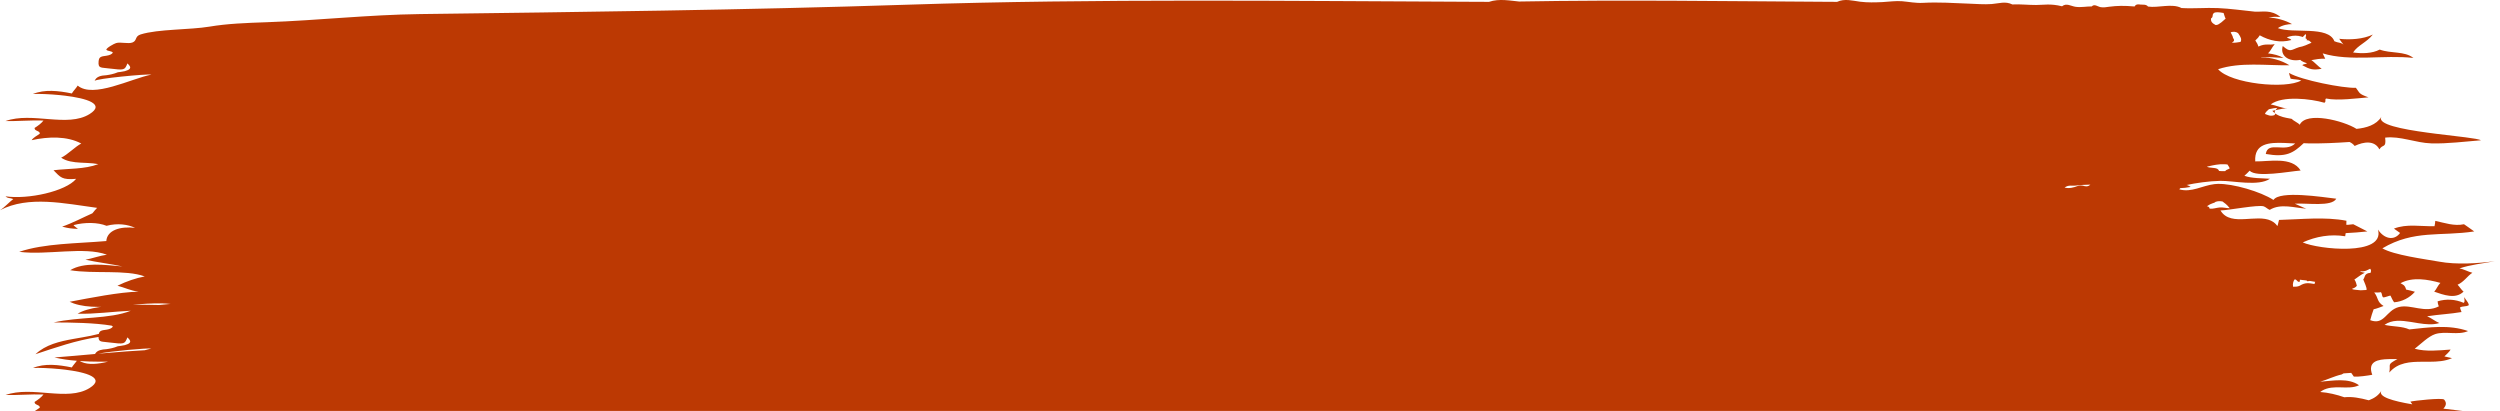 <?xml version="1.0" encoding="UTF-8"?>
<svg width="146px" height="24px" class="cls-history-status__svg" viewBox="0 0 142 24" preserveAspectRatio="none" version="1.1" xmlns="http://www.w3.org/2000/svg" xmlns:xlink="http://www.w3.org/1999/xlink">
    <g stroke="none" stroke-width="1" fill="none" fill-rule="evenodd">
        <g fill="#BC3903" transform="translate(-339, -1338)">
            <path d="M425.39,1338.101 L425.281,1338.089 C431.18,1337.98 437.125,1338.073 442.91,1338.106 C443.055,1338.106 443.203,1338.108 443.348,1338.108 C443.777,1337.902 444.22,1338.043 444.663,1338.101 C445.082,1338.155 445.5,1338.142 445.922,1338.122 C446.288,1338.103 446.674,1338.041 447.04,1338.072 C447.453,1338.108 447.815,1338.192 448.236,1338.166 C449.103,1338.116 449.973,1338.179 450.84,1338.213 C451.269,1338.229 451.696,1338.268 452.126,1338.236 C452.55,1338.203 452.9,1338.056 453.302,1338.26 C453.753,1338.236 454.202,1338.294 454.653,1338.291 C455.077,1338.291 455.46,1338.197 456.125,1338.367 C456.376,1338.158 456.623,1338.359 456.896,1338.398 C457.2,1338.443 457.509,1338.372 457.813,1338.375 C457.96,1338.208 458.152,1338.391 458.324,1338.419 C458.485,1338.448 458.644,1338.417 458.805,1338.393 C459.257,1338.333 459.645,1338.325 460.244,1338.378 C460.324,1338.236 460.449,1338.244 460.584,1338.268 C460.734,1338.281 460.898,1338.242 461.008,1338.383 C461.59,1338.474 462.37,1338.179 462.909,1338.469 C463.598,1338.513 464.287,1338.44 464.977,1338.472 C465.677,1338.503 466.372,1338.607 467.069,1338.68 C467.518,1338.709 467.98,1338.542 468.527,1338.989 C468.437,1338.981 468.347,1338.986 468.254,1338.981 C468.125,1338.976 467.983,1339.012 467.852,1339.017 C468.311,1339.051 468.79,1339.174 469.186,1339.407 C468.951,1339.412 468.661,1339.451 468.382,1339.642 C469.23,1339.981 471.254,1339.482 471.594,1340.41 C471.834,1340.517 471.933,1340.464 472.111,1340.603 C472.05,1340.517 471.938,1340.386 471.867,1340.266 C472.485,1340.336 473.229,1340.289 473.777,1340.018 C473.421,1340.485 472.92,1340.639 472.655,1341.065 C473.18,1341.138 473.741,1341.125 474.168,1340.895 C474.813,1341.141 475.571,1340.969 476.082,1341.384 C474.422,1341.191 472.499,1341.609 470.929,1341.117 C470.981,1341.219 471.03,1341.324 471.074,1341.431 C470.781,1341.415 470.532,1341.467 470.283,1341.512 C470.434,1341.598 470.713,1341.922 470.871,1342.016 C470.368,1342.107 470.204,1342.053 469.772,1341.81 C469.832,1341.726 469.985,1341.76 470.032,1341.689 C469.925,1341.663 469.693,1341.559 469.654,1341.496 C469,1341.622 468.489,1341.256 468.661,1340.687 C469.104,1341.084 469.113,1340.914 469.591,1340.754 C469.805,1340.726 470.119,1340.579 470.294,1340.496 C470.26,1340.461 470.224,1340.428 470.188,1340.398 L470.147,1340.367 L470.11,1340.364 C470.08,1340.36 470.049,1340.351 470.018,1340.343 L470.003,1340.342 L470.02,1340.321 L470.038,1340.288 L469.96,1340.239 L469.954,1340.237 L469.963,1340.184 C469.969,1340.138 469.973,1340.097 469.983,1340.06 L469.989,1340.047 L469.982,1340.04 L469.936,1339.986 C469.919,1340.043 469.882,1340.074 469.804,1340.154 L469.795,1340.163 L469.714,1340.134 C469.503,1340.069 469.277,1340.064 469.043,1340.129 L468.902,1340.177 C468.948,1340.258 469.096,1340.237 469.145,1340.339 C468.524,1340.514 467.906,1340.381 467.354,1340.062 C467.266,1340.201 467.266,1340.203 467.102,1340.363 C467.179,1340.475 467.247,1340.6 467.277,1340.72 C467.685,1340.519 467.852,1340.653 468.204,1340.577 C468.037,1340.782 467.981,1340.963 467.825,1341.116 C468.147,1341.159 468.449,1341.233 468.706,1341.384 C468.302,1341.35 467.886,1341.335 467.464,1341.33 L467.425,1341.347 C467.994,1341.345 468.596,1341.528 469.041,1341.812 C467.731,1341.833 466.243,1341.611 464.988,1342.042 C465.704,1342.891 468.839,1343.223 469.712,1342.698 C469.509,1342.627 469.315,1342.645 469.11,1342.596 C469.115,1342.609 468.99,1342.235 469.025,1342.264 C469.709,1342.679 472.097,1343.16 472.816,1343.129 C473.049,1343.434 472.948,1343.473 473.53,1343.685 C472.904,1343.735 471.791,1343.899 471.118,1343.753 C471.027,1343.85 471.148,1343.907 471.027,1344.001 C470.256,1343.769 468.642,1343.573 467.975,1344.098 C468.27,1344.153 468.639,1344.32 468.913,1344.333 C468.732,1344.328 468.556,1344.364 468.388,1344.402 L468.245,1344.435 C468.219,1344.476 468.204,1344.511 468.202,1344.551 L468.206,1344.604 L468.221,1344.615 L468.243,1344.616 C468.258,1344.618 468.261,1344.622 468.256,1344.63 L468.25,1344.637 L468.284,1344.663 C468.519,1344.818 468.802,1344.873 469.045,1344.917 L469.162,1344.939 C469.271,1345.059 469.534,1345.169 469.624,1345.286 C469.996,1344.484 472.135,1345.056 472.849,1345.526 C473.394,1345.472 473.979,1345.302 474.263,1344.819 C474.004,1345.258 475.41,1345.541 476.886,1345.747 L477.329,1345.807 C478.582,1345.97 479.771,1346.082 479.915,1346.193 C478.998,1346.266 478.03,1346.399 477.1,1346.373 C476.211,1346.347 475.325,1345.929 474.477,1346.038 C474.548,1346.686 474.337,1346.391 474.149,1346.723 C473.883,1346.187 473.262,1346.266 472.745,1346.524 C472.666,1346.419 472.568,1346.344 472.454,1346.292 C471.671,1346.347 470.88,1346.388 470.109,1346.373 C470.022,1346.371 469.935,1346.367 469.849,1346.362 C469.247,1346.952 468.842,1347.2 467.696,1346.992 C467.816,1346.208 468.812,1346.947 469.367,1346.378 C469.248,1346.374 469.126,1346.367 469.002,1346.361 L468.753,1346.349 C467.882,1346.313 467.033,1346.373 467.097,1347.425 C467.887,1347.444 469.176,1347.125 469.676,1347.958 C468.987,1348.016 467.157,1348.384 466.779,1347.969 C466.749,1348.003 466.511,1348.251 466.481,1348.266 C466.902,1348.426 467.496,1348.405 467.934,1348.439 C467.28,1348.899 465.844,1348.549 465.111,1348.562 C464.465,1348.575 463.702,1348.692 463.193,1348.805 L463.195,1348.804 L463.24,1348.814 C463.307,1348.836 463.37,1348.87 463.43,1348.918 C463.154,1348.967 463.015,1348.98 462.921,1348.981 L462.912,1348.981 L462.883,1348.985 L462.86,1348.988 L462.86,1348.988 L462.83,1348.991 L462.788,1349.06 C463.483,1349.257 464.083,1348.839 464.779,1348.753 L464.971,1348.739 C465.836,1348.718 467.403,1349.191 468.133,1349.677 C468.486,1349.113 470.923,1349.512 471.7,1349.604 C471.44,1350.092 470.034,1349.844 469.348,1349.896 C469.52,1349.967 469.813,1350.124 469.999,1350.186 C469.342,1350.144 468.541,1349.86 467.92,1350.257 C467.802,1350.21 467.687,1350.087 467.578,1350.05 C467.261,1349.946 465.598,1350.278 465.122,1350.291 C465.423,1350.805 465.973,1350.826 466.55,1350.793 L466.898,1350.771 C467.428,1350.738 467.945,1350.734 468.275,1351.099 L468.35,1351.194 L468.342,1351.182 C468.35,1351.182 468.358,1351.182 468.367,1351.182 C468.396,1351.082 468.412,1350.978 468.448,1350.844 C469.698,1350.811 471.041,1350.649 472.277,1350.891 C472.279,1350.919 472.277,1351.011 472.271,1351.128 L472.379,1351.127 L472.666,1351.095 C472.824,1351.174 473.201,1351.372 473.465,1351.516 C473.042,1351.564 472.633,1351.594 472.234,1351.615 C472.226,1351.69 472.217,1351.755 472.206,1351.798 C471.378,1351.659 470.549,1351.806 469.796,1352.156 C470.655,1352.561 474.493,1352.981 474.069,1351.406 C474.4,1351.934 474.972,1352.096 475.325,1351.605 C475.207,1351.524 475.09,1351.437 474.975,1351.351 C475.708,1351.056 476.501,1351.231 477.281,1351.21 C477.302,1351.108 477.319,1351.004 477.324,1350.899 C477.855,1351.017 478.399,1351.218 478.955,1351.095 C479.012,1351.134 479.109,1351.204 479.216,1351.281 L479.433,1351.44 L479.535,1351.516 C477.623,1351.816 476.11,1351.409 474.318,1352.503 C474.972,1352.895 476.69,1353.125 477.546,1353.281 C478.517,1353.464 479.729,1353.389 480.703,1353.253 C480.03,1353.389 479.34,1353.449 478.692,1353.678 C478.936,1353.71 479.204,1353.877 479.431,1353.929 C479.135,1354.13 478.952,1354.465 478.591,1354.627 C478.703,1354.747 478.804,1354.924 478.93,1355.031 C478.471,1355.494 477.778,1355.214 477.264,1355.034 C477.39,1354.901 477.464,1354.668 477.617,1354.522 C476.898,1354.316 476.025,1354.156 475.349,1354.54 C475.486,1354.624 475.598,1354.64 475.667,1354.911 C475.847,1354.945 476,1354.992 476.167,1355.039 C475.875,1355.389 475.431,1355.622 474.988,1355.653 C474.917,1355.575 474.821,1355.35 474.783,1355.269 C474.728,1355.246 474.463,1355.387 474.359,1355.363 C474.272,1355.277 474.313,1355.133 474.231,1355.063 C474.168,1355.084 473.902,1355.089 473.856,1355.078 C474.105,1355.405 473.993,1355.617 474.387,1355.87 C474.214,1355.927 474.001,1356.029 473.823,1356.061 C473.766,1356.199 473.664,1356.549 473.629,1356.698 C474.441,1357.014 474.526,1356.118 475.259,1355.93 C475.954,1355.752 476.725,1356.314 477.524,1355.891 C477.483,1355.797 477.461,1355.7 477.456,1355.598 C477.943,1355.442 478.46,1355.475 478.938,1355.687 C479.037,1355.606 478.952,1355.455 478.979,1355.35 C479.05,1355.538 479.19,1355.603 479.231,1355.82 C479.07,1355.927 478.87,1355.859 478.725,1355.961 C478.725,1355.985 478.818,1356.22 478.815,1356.223 C478.181,1356.337 477.508,1356.364 476.859,1356.471 C477.084,1356.562 477.319,1356.768 477.557,1356.865 C477.191,1356.984 476.779,1356.941 476.363,1356.874 L475.947,1356.803 C475.394,1356.712 474.859,1356.66 474.441,1356.972 C474.922,1357.083 475.435,1357.046 475.848,1357.238 C476.969,1357.118 478.099,1356.944 479.187,1357.333 C478.629,1357.596 477.882,1357.32 477.316,1357.513 C476.933,1357.643 476.506,1358.085 476.156,1358.367 C476.813,1358.547 477.516,1358.464 478.194,1358.414 C478.142,1358.534 477.921,1358.733 477.841,1358.814 C477.984,1358.845 478.129,1358.879 478.274,1358.915 C477.883,1359.098 477.439,1359.124 476.989,1359.126 L476.602,1359.126 C475.895,1359.126 475.204,1359.163 474.712,1359.757 C474.811,1359.234 474.545,1359.326 475.172,1358.97 C475.08,1358.97 474.983,1358.969 474.885,1358.969 L474.687,1358.971 C474.061,1358.985 473.46,1359.101 473.744,1359.887 C473.47,1359.939 472.961,1360.015 472.699,1359.994 C472.636,1359.899 472.59,1359.827 472.549,1359.776 C472.407,1359.789 472.261,1359.799 472.117,1359.805 C472.084,1359.823 472.046,1359.845 472.004,1359.869 C471.594,1359.963 471.186,1360.174 470.789,1360.292 C471.514,1360.235 472.379,1360.052 472.994,1360.498 C472.379,1360.809 471.548,1360.412 470.891,1360.818 L470.785,1360.895 L470.788,1360.893 C471.238,1360.925 471.739,1361.048 472.158,1361.2 C472.597,1361.149 473.066,1361.245 473.543,1361.376 L473.585,1361.362 C473.864,1361.253 474.108,1361.082 474.263,1360.819 C474.056,1361.17 474.912,1361.421 476.017,1361.613 L475.984,1361.559 L475.907,1361.457 C476.066,1361.405 477.729,1361.217 477.828,1361.337 C477.991,1361.534 477.931,1361.702 477.783,1361.865 C478.185,1361.914 478.568,1361.959 478.895,1362.001 L340.981,1362 C341.068,1361.936 341.169,1361.876 341.259,1361.811 C341.285,1361.623 340.935,1361.668 340.969,1361.469 C341.153,1361.351 341.357,1361.197 341.47,1361.038 C340.769,1361.012 339.901,1361.09 339.313,1361.069 C340.833,1360.513 342.828,1361.466 344.087,1360.662 C345.008,1360.072 343.907,1359.741 342.7,1359.589 L342.42,1359.557 C341.814,1359.494 341.217,1359.475 340.871,1359.489 C341.534,1359.207 342.315,1359.298 343.08,1359.458 C343.14,1359.346 343.279,1359.197 343.367,1359.07 C342.923,1359.035 342.494,1358.974 342.092,1358.876 C342.806,1358.821 343.593,1358.746 344.399,1358.673 L344.393,1358.685 L344.414,1358.645 C344.536,1358.447 344.78,1358.408 345.045,1358.392 C345.249,1358.361 345.452,1358.324 345.694,1358.22 C345.784,1358.209 345.882,1358.199 346.086,1358.157 C346.331,1358.081 346.557,1357.995 346.237,1357.703 C346.082,1358.105 346.067,1358.105 345.211,1358 C344.8,1357.935 344.594,1358.011 344.596,1357.679 C343.309,1357.874 342.132,1358.308 341.014,1358.686 C341.595,1358.128 342.371,1357.94 343.174,1357.792 L343.658,1357.705 C343.981,1357.648 344.303,1357.586 344.614,1357.499 C344.649,1357.325 344.749,1357.289 345.064,1357.251 C345.215,1357.225 345.339,1357.178 345.411,1357.078 C345.393,1357.05 345.367,1357.031 345.337,1357.017 C344.372,1356.853 343.07,1356.831 342.051,1356.831 C343.473,1356.492 345.226,1356.643 346.429,1356.147 C345.426,1356.196 344.385,1356.348 343.409,1356.322 C343.699,1356.136 344.135,1356.013 344.647,1355.933 L344.746,1355.918 L344.564,1355.921 C344.059,1355.918 343.589,1355.866 343.188,1355.722 L342.956,1355.624 C344.095,1355.402 345.811,1355.05 346.878,1355.034 C346.425,1354.982 346.056,1354.783 345.671,1354.687 C346.188,1354.425 346.72,1354.24 347.221,1354.143 C346.131,1353.731 344.325,1354.01 342.986,1353.78 C343.763,1353.292 344.955,1353.472 345.958,1353.561 C345.275,1353.409 344.562,1353.326 343.854,1353.169 C344.219,1353.099 344.672,1352.931 345.072,1352.874 C343.786,1352.383 341.681,1352.916 340.09,1352.707 C341.523,1352.208 343.375,1352.226 345.038,1352.077 C345.083,1351.443 345.826,1351.205 346.671,1351.307 C346.278,1351.111 345.686,1351.014 345.053,1351.187 C344.551,1350.978 343.808,1350.972 343.182,1351.145 C343.167,1351.179 343.42,1351.351 343.427,1351.367 C343.035,1351.351 342.892,1351.333 342.53,1351.236 C343.107,1351.033 343.774,1350.669 344.246,1350.458 C344.272,1350.413 344.495,1350.158 344.517,1350.139 C342.684,1349.888 340.618,1349.405 339,1350.278 C339.253,1350.116 339.539,1349.787 339.754,1349.625 C339.528,1349.533 339.475,1349.612 339.313,1349.465 C340.591,1349.659 342.737,1349.178 343.326,1348.444 C342.511,1348.515 342.443,1348.36 342.04,1347.943 C342.869,1347.835 343.804,1347.893 344.585,1347.585 C344.394,1347.546 344.192,1347.53 343.988,1347.519 L343.579,1347.499 C343.173,1347.475 342.782,1347.425 342.473,1347.209 C342.82,1347.049 343.28,1346.556 343.616,1346.383 C342.82,1345.939 341.738,1345.971 340.799,1346.187 C340.882,1346.038 341.089,1345.934 341.259,1345.811 C341.285,1345.623 340.935,1345.668 340.969,1345.469 C341.153,1345.351 341.357,1345.197 341.47,1345.038 C340.769,1345.012 339.901,1345.09 339.313,1345.069 C340.833,1344.513 342.828,1345.466 344.087,1344.662 C345.008,1344.072 343.907,1343.741 342.7,1343.589 L342.42,1343.557 C341.814,1343.494 341.217,1343.475 340.871,1343.489 C341.534,1343.207 342.315,1343.298 343.08,1343.458 C343.152,1343.325 343.337,1343.137 343.412,1342.998 C344.291,1343.758 346.433,1342.596 347.595,1342.358 C347.383,1342.303 344.427,1342.591 344.374,1342.726 C344.476,1342.457 344.747,1342.41 345.045,1342.392 C345.249,1342.361 345.452,1342.324 345.694,1342.22 C345.784,1342.209 345.882,1342.199 346.086,1342.157 C346.331,1342.081 346.557,1341.995 346.237,1341.703 C346.082,1342.105 346.067,1342.105 345.211,1342 C344.766,1341.93 344.562,1342.024 344.6,1341.59 C344.623,1341.337 344.698,1341.295 345.064,1341.251 C345.215,1341.225 345.339,1341.178 345.411,1341.078 C345.339,1340.963 345.128,1341.003 345.041,1340.906 C345.023,1340.807 345.483,1340.548 345.592,1340.517 C345.848,1340.433 346.282,1340.582 346.531,1340.478 C346.799,1340.365 346.644,1340.122 346.991,1340.01 C347.972,1339.694 349.789,1339.746 350.894,1339.556 C351.905,1339.381 352.935,1339.341 354.171,1339.297 C357.075,1339.19 359.941,1338.861 362.856,1338.822 C371.964,1338.701 381.267,1338.586 390.59,1338.273 C401.326,1337.913 412.346,1338.061 422.973,1338.106 C423.173,1338.106 423.376,1338.108 423.576,1338.108 C424.168,1337.902 424.779,1338.043 425.39,1338.101 Z M343.532,1359.084 L343.628,1359.137 C344.02,1359.319 344.564,1359.265 345.143,1359.12 C344.786,1359.124 344.424,1359.123 344.064,1359.112 L343.532,1359.084 Z M344.578,1358.656 L345.183,1358.603 C345.873,1358.543 346.563,1358.489 347.223,1358.454 C347.354,1358.414 347.479,1358.382 347.595,1358.358 C347.415,1358.312 345.26,1358.511 344.578,1358.656 Z M346.816,1355.773 L346.523,1355.798 L346.639,1355.797 C347.118,1355.792 347.594,1355.801 348.03,1355.813 C348.193,1355.793 348.366,1355.777 348.541,1355.763 L348.689,1355.751 C348.112,1355.687 347.47,1355.72 346.816,1355.773 Z M473.625,1353.695 C473.487,1353.753 473.375,1353.866 473.089,1353.845 C473.076,1353.852 473.063,1353.859 473.05,1353.864 C473.144,1353.891 473.235,1353.915 473.322,1353.929 C473.099,1354.039 472.922,1354.19 472.726,1354.329 C472.774,1354.374 472.822,1354.477 472.869,1354.689 C472.799,1354.794 472.689,1354.826 472.589,1354.872 C472.663,1354.922 472.755,1354.916 473.077,1354.953 C473.189,1354.948 473.303,1354.942 473.413,1354.935 C473.431,1354.892 473.459,1354.863 473.233,1354.319 C473.337,1354.213 473.271,1353.951 473.647,1353.934 C473.673,1353.856 473.701,1353.775 473.625,1353.695 Z M469.385,1354.322 L469.329,1354.321 C469.253,1354.437 469.217,1354.587 469.247,1354.746 C469.379,1354.746 469.509,1354.748 469.631,1354.683 C469.945,1354.487 470.117,1354.53 470.467,1354.585 C470.477,1354.522 470.486,1354.483 470.505,1354.46 C470.404,1354.441 470.3,1354.423 470.196,1354.406 C470.161,1354.416 470.118,1354.421 470.061,1354.426 C470.04,1354.413 470.023,1354.397 470.01,1354.38 C469.886,1354.362 469.758,1354.347 469.631,1354.335 C469.636,1354.375 469.637,1354.414 469.623,1354.45 C469.533,1354.492 469.487,1354.403 469.43,1354.351 L469.385,1354.322 Z M464.836,1349.792 C464.75,1349.884 464.678,1349.818 464.35,1350.047 C464.454,1350.053 464.492,1350.11 464.508,1350.188 C464.688,1350.21 464.894,1350.132 465.076,1350.116 C465.276,1350.101 465.454,1350.16 465.65,1350.16 C465.578,1350.082 465.54,1349.984 465.238,1349.766 C465.1,1349.742 464.966,1349.738 464.836,1349.792 Z M457.732,1348.782 C457.456,1348.793 457.202,1348.795 456.928,1348.834 C456.68,1348.871 456.508,1348.775 456.268,1348.954 C456.524,1349.023 456.772,1348.958 457.018,1348.86 C457.116,1348.83 457.214,1348.823 457.314,1348.845 C457.454,1348.891 457.594,1348.919 457.732,1348.782 Z M465.385,1347.593 L465.111,1347.593 C464.973,1347.606 464.837,1347.614 464.351,1347.734 C464.413,1347.771 464.479,1347.788 464.789,1347.815 C464.897,1347.832 464.999,1347.86 465.045,1347.984 C465.141,1347.993 465.237,1348 465.387,1347.995 C465.453,1347.902 465.549,1347.906 465.649,1347.832 C465.621,1347.771 465.593,1347.712 465.521,1347.606 C465.476,1347.598 465.431,1347.594 465.385,1347.593 Z M468.352,1344.301 C468.228,1344.303 468.102,1344.327 467.876,1344.377 C467.794,1344.464 467.688,1344.53 467.648,1344.654 C467.802,1344.708 467.948,1344.815 468.198,1344.719 C468.207,1344.684 468.23,1344.659 468.245,1344.643 L468.25,1344.637 L468.221,1344.615 L468.208,1344.615 L468.206,1344.604 L468.17,1344.577 C468.134,1344.545 468.1,1344.51 468.068,1344.471 L468.224,1344.44 L468.245,1344.435 L468.291,1344.375 L468.352,1344.301 Z M465.703,1339.883 C465.737,1339.99 465.823,1340.086 465.839,1340.223 C465.937,1340.342 465.899,1340.421 465.767,1340.488 C465.943,1340.519 466.111,1340.462 466.261,1340.449 C466.343,1340.295 466.277,1340.164 466.129,1339.944 C465.995,1339.833 465.849,1339.844 465.703,1339.883 Z M464.748,1338.762 C464.62,1338.873 464.74,1338.987 464.588,1339.074 C464.56,1339.261 464.656,1339.354 464.844,1339.461 C464.94,1339.459 465.022,1339.465 465.416,1339.089 C465.36,1338.989 465.34,1338.869 465.3,1338.758 C465.038,1338.708 464.832,1338.693 464.748,1338.762 Z" id="Combined-Shape-Copy-20"></path>
        </g>
    </g>
</svg>
